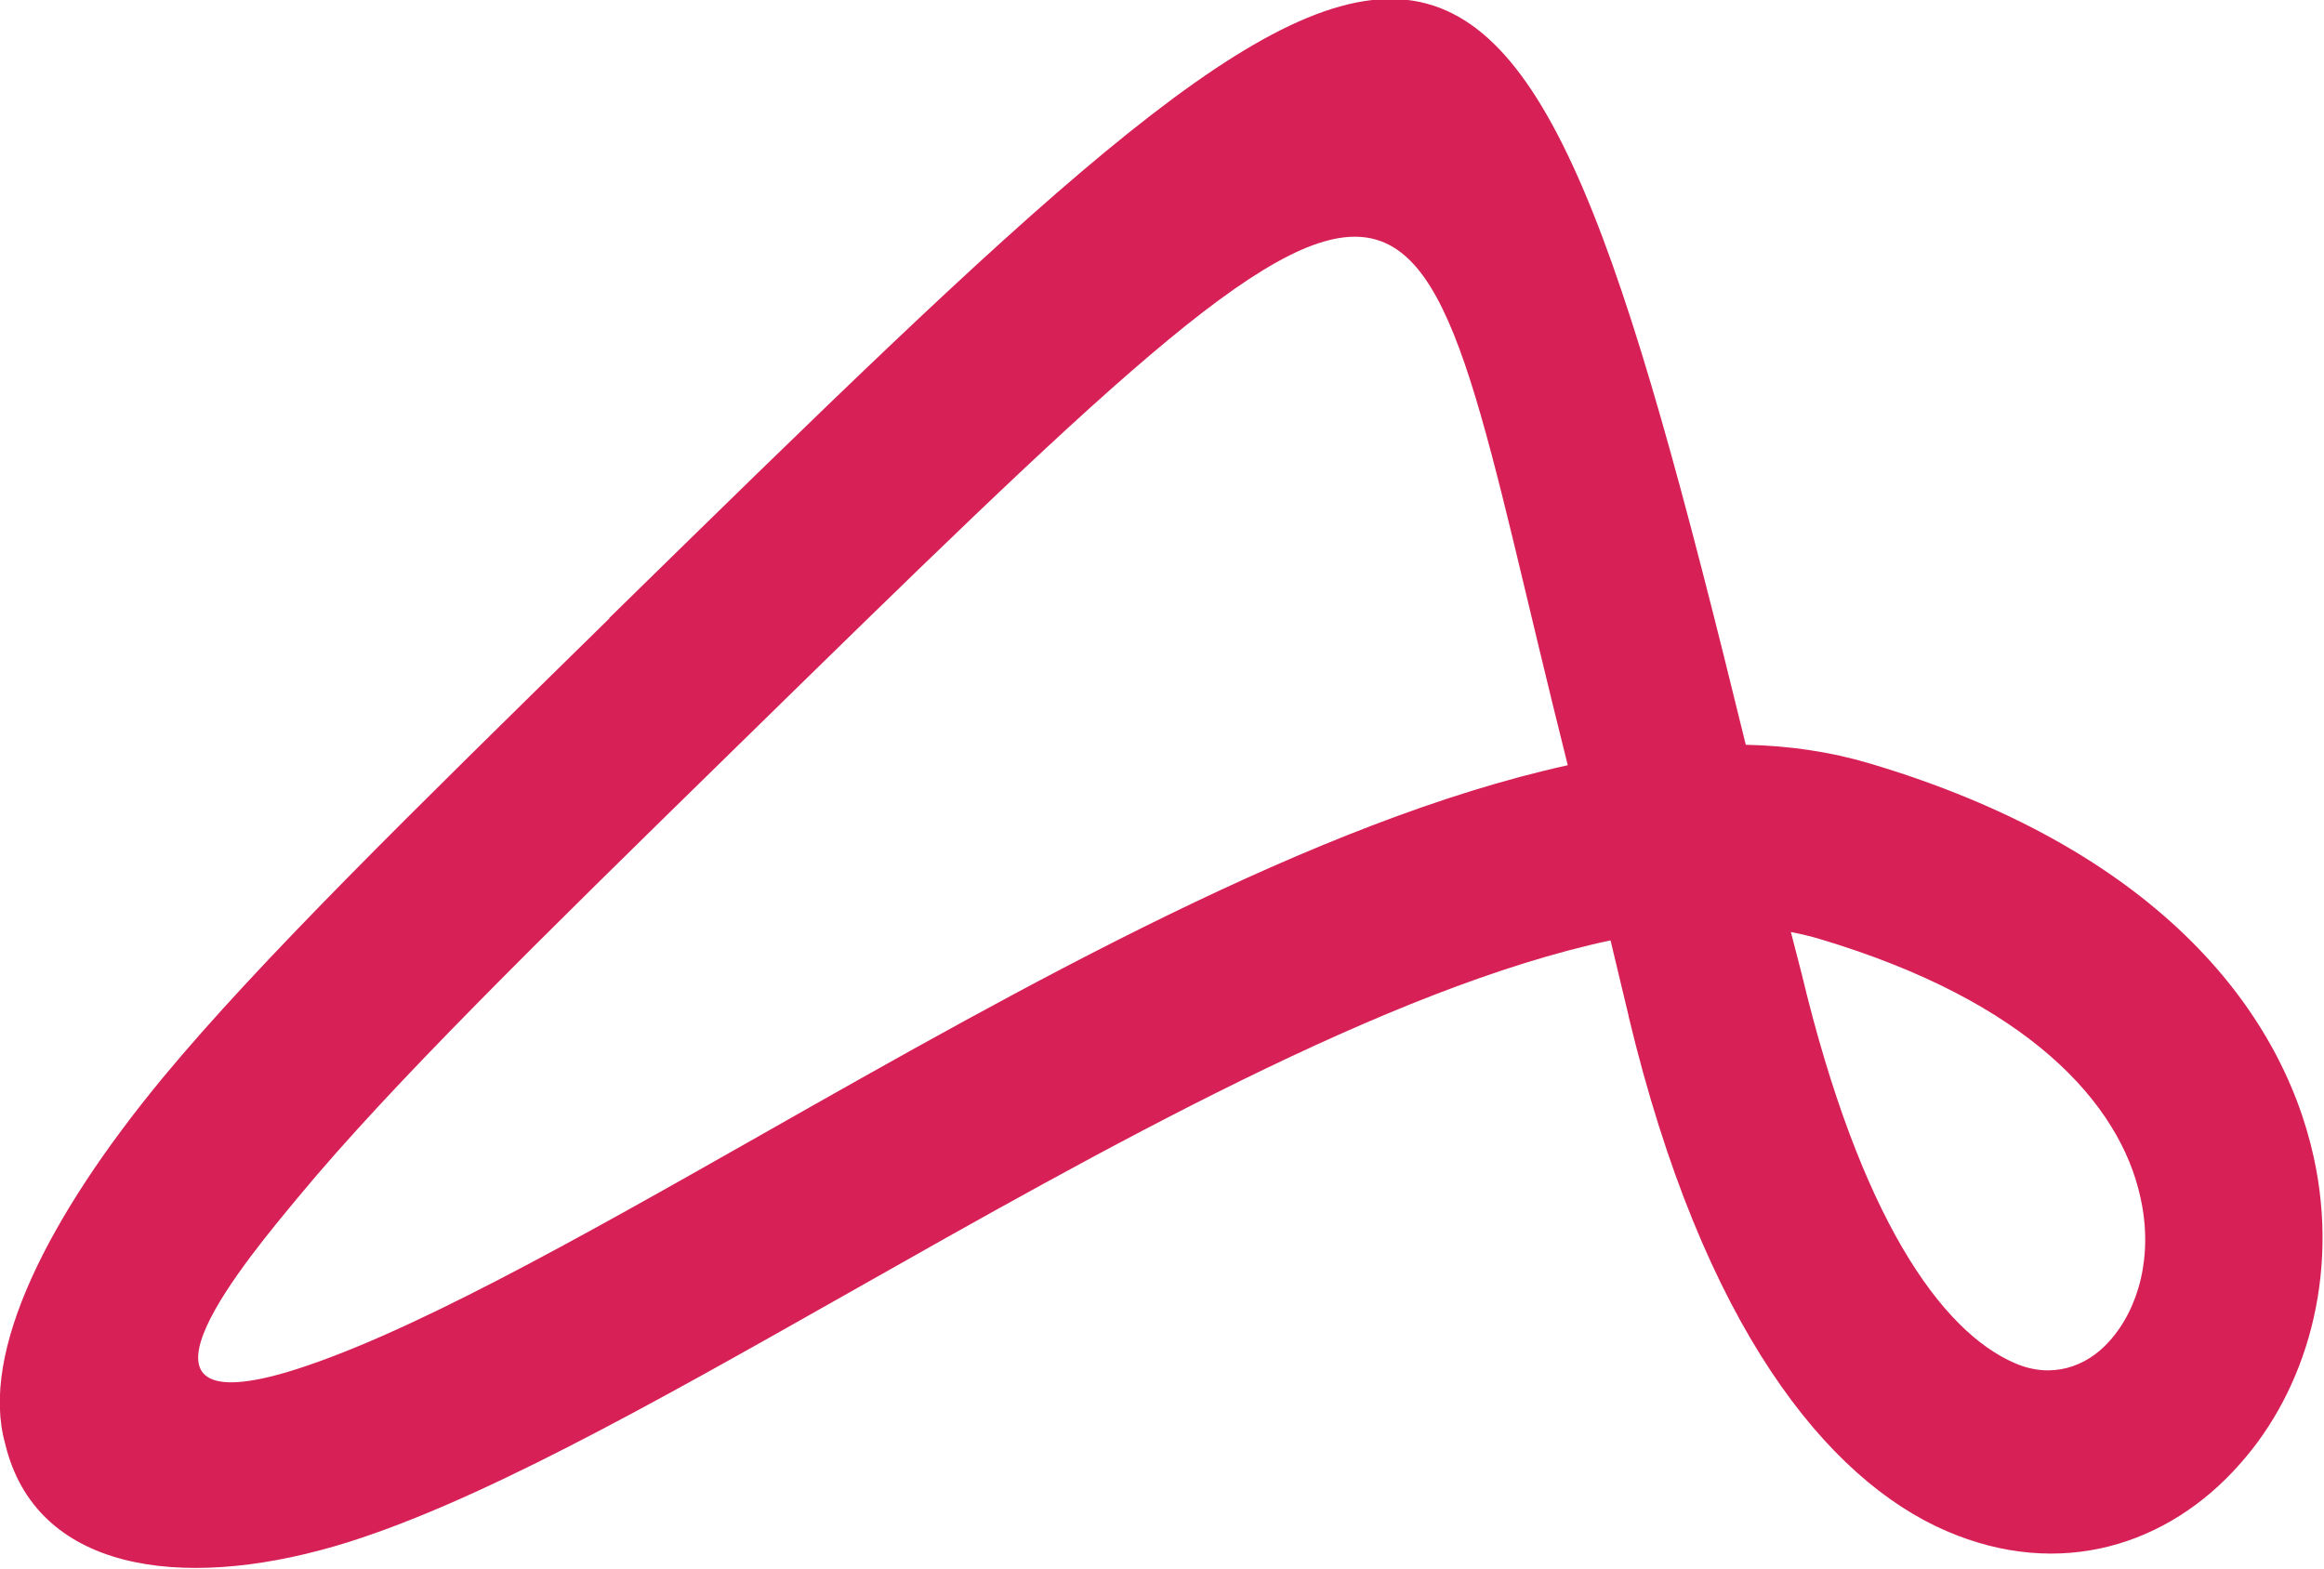 <svg width="1240" height="837" viewBox="0 0 1240 837" fill="none" xmlns="http://www.w3.org/2000/svg">
<path d="M407.216 604.941C546.592 525.852 701.592 438.086 836.504 408.335C746.976 52.065 783.928 15.867 391.096 400.401C286.44 502.795 208.32 579.404 159.464 638.411C132.928 670.393 57.04 760.143 152.52 732.375C215.016 713.781 306.776 661.964 407.216 604.941ZM1038.38 816.918C974.888 789.398 908.672 708.078 868.992 542.463V542.215L859.32 501.803C740.528 527.092 588.752 612.875 453.096 689.732C347.944 749.234 251.72 803.778 178.56 825.1C95.728 849.148 18.848 837.992 2.728 770.308C-10.912 721.466 25.792 649.072 86.8 575.19C138.136 513.208 218.24 434.863 325.128 329.99V329.742C771.528 -107.352 801.04 -136.112 931.488 397.426C954.552 397.922 976.624 401.145 997.456 407.343C1148.49 452.218 1216.94 537.257 1234.54 617.585C1248.43 681.054 1230.33 741.796 1195.11 781.217C1156.92 824.604 1099.14 843.198 1038.38 816.918ZM961.248 519.406C992.496 650.063 1035.9 710.557 1075.08 727.417C1094.42 735.846 1113.02 729.648 1125.42 715.764C1141.3 698.161 1148.98 669.65 1142.04 638.907C1131.13 588.826 1082.27 534.282 970.92 501.06C965.96 499.572 960.752 498.332 955.544 497.341L961.248 519.406Z" fill="#D72156"/>
</svg>
